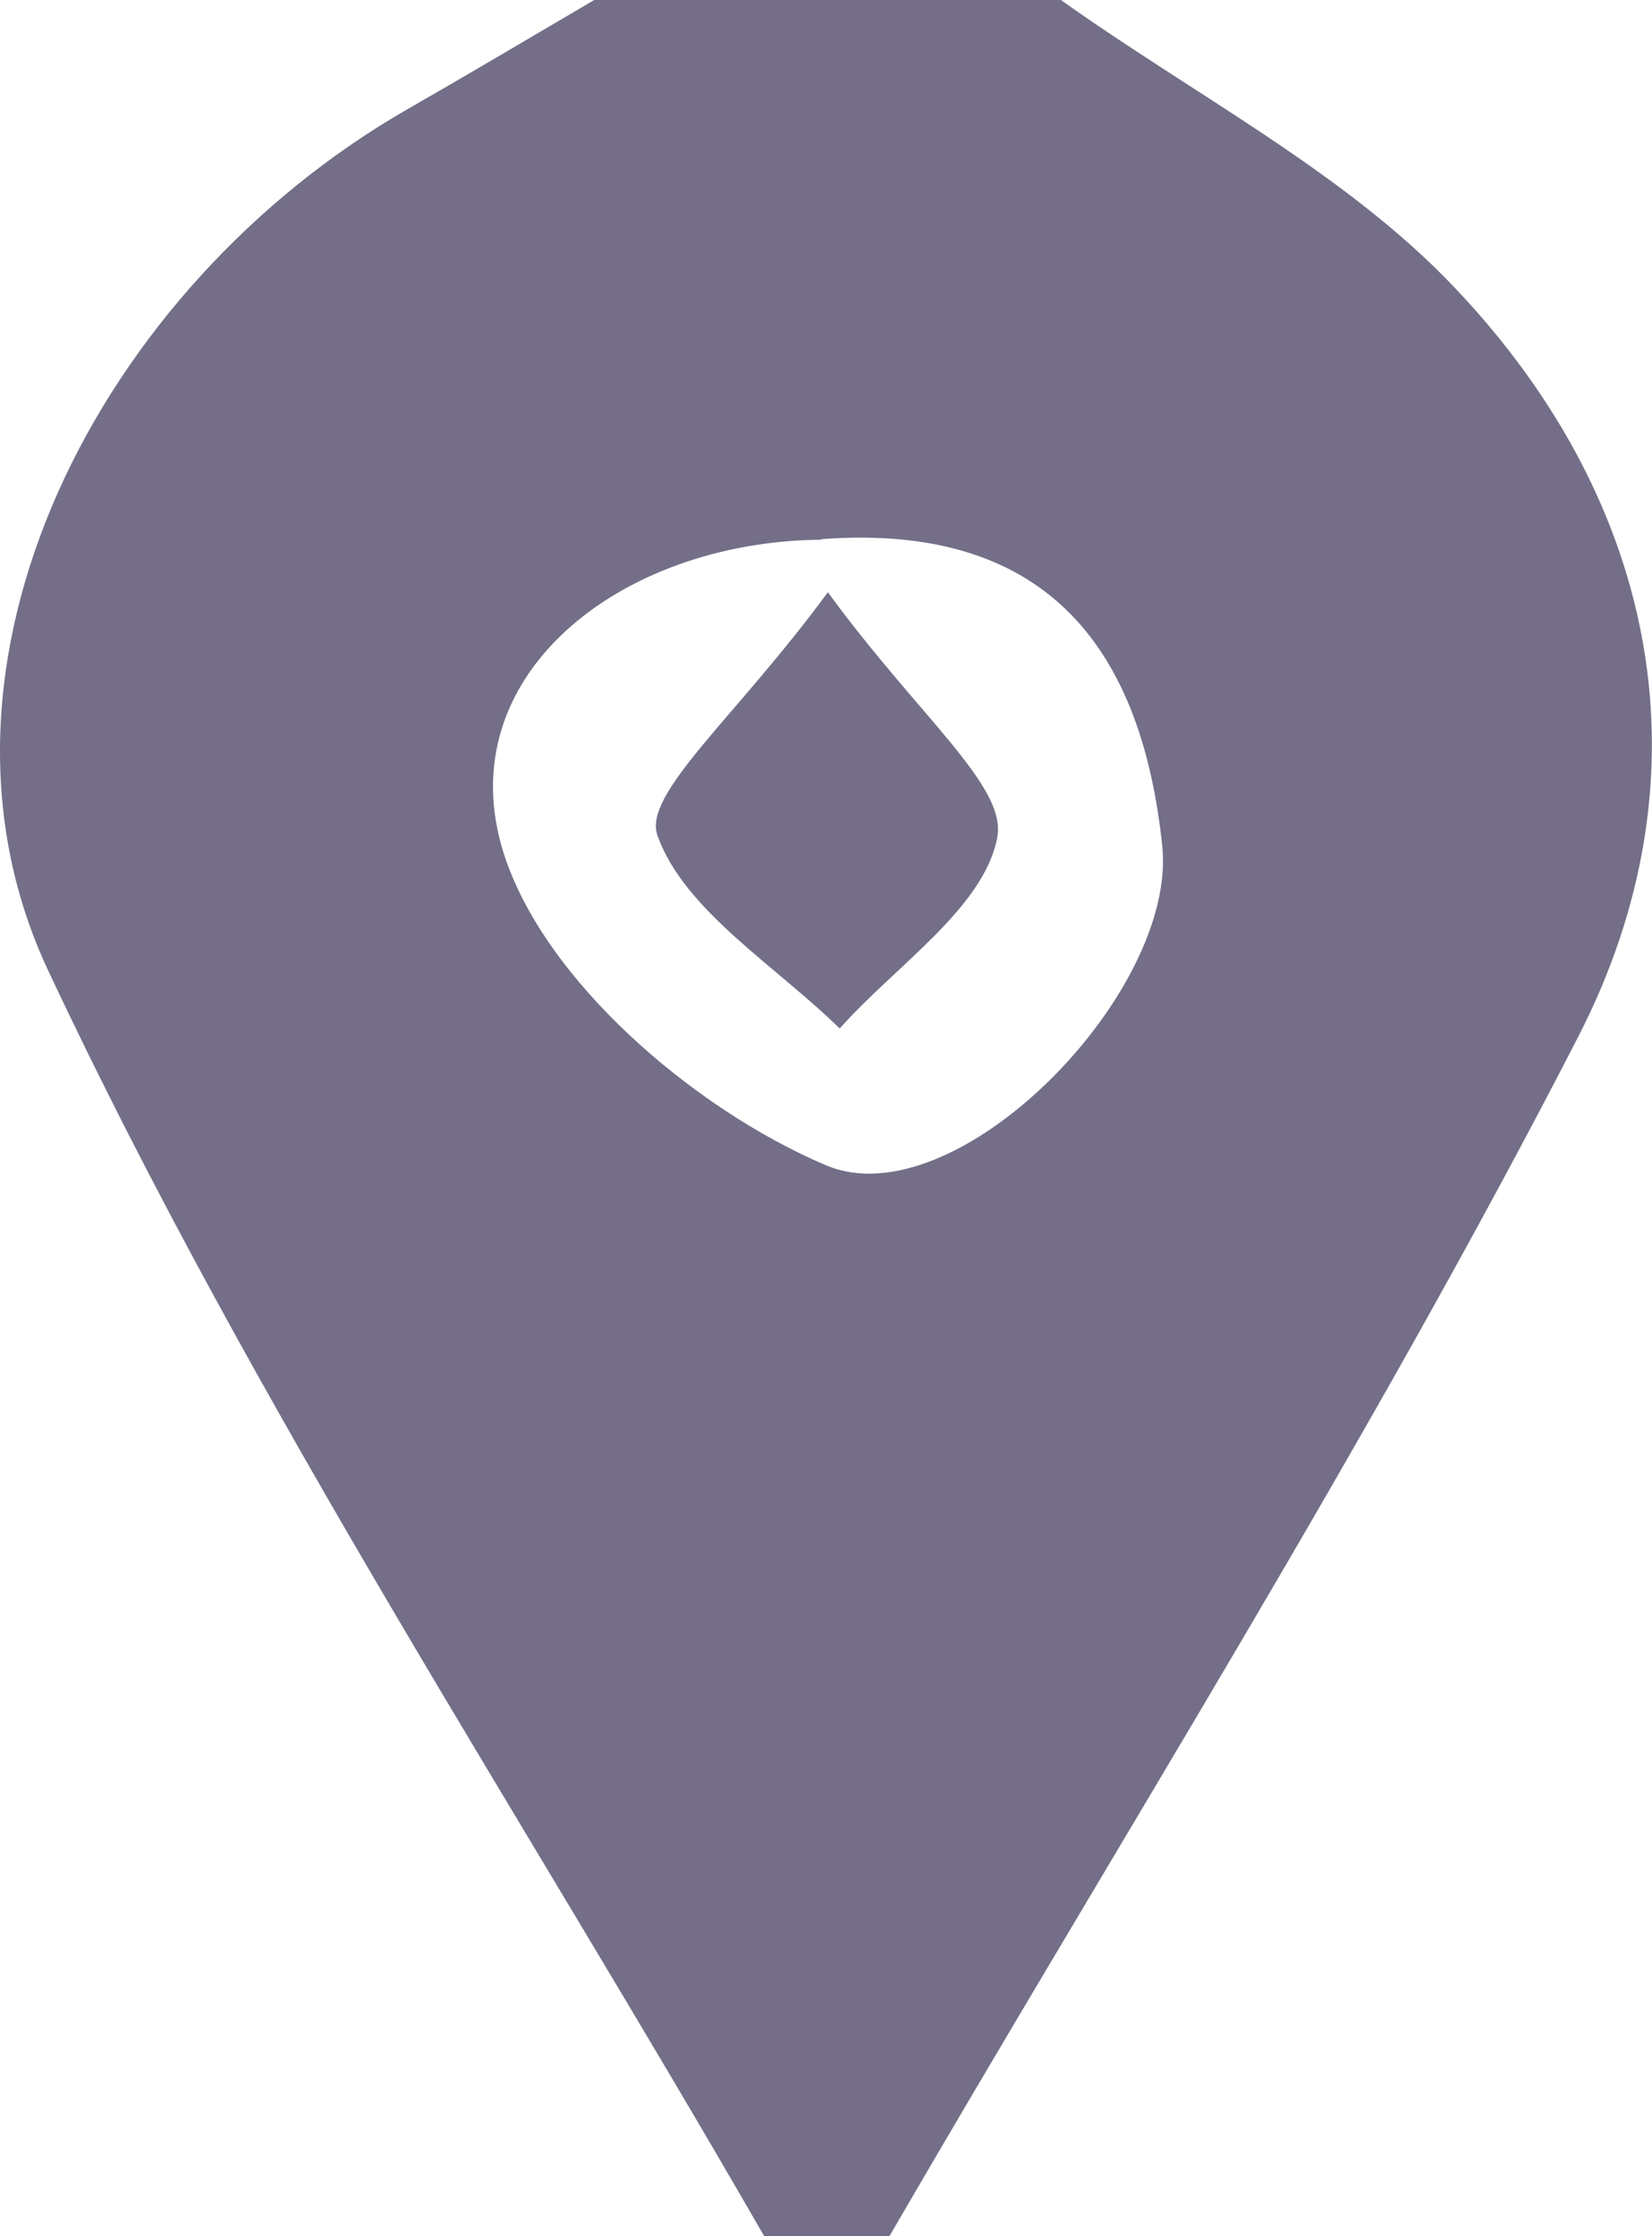 <?xml version="1.0" encoding="UTF-8"?><svg id="Calque_2" xmlns="http://www.w3.org/2000/svg" viewBox="0 0 30.83 41.72"><defs><style>.cls-1{fill:#746e88;}</style></defs><g id="Calque_2-2"><g><path class="cls-1" d="M19.8,0c2.48,1.77,5.33,3.23,7.36,5.38,3.84,4.05,4.77,9.15,2.29,13.97-3.92,7.62-8.53,14.93-12.85,22.37h-2.34C9.75,33.88,4.72,26.25,.9,18.11-1.78,12.41,1.84,5.35,7.6,2.04c1.17-.67,2.33-1.36,3.49-2.04,2.9,0,5.81,0,8.71,0Zm-4.47,10.07c-3.79,.03-6.97,2.57-5.93,5.85,.75,2.36,3.52,4.76,6.01,5.82,2.42,1.03,6.57-3.21,6.28-5.96-.37-3.51-2.01-6.05-6.37-5.72Z"/><path class="cls-1" d="M15.45,11.05c1.71,2.34,3.35,3.62,3.16,4.58-.25,1.31-1.89,2.38-2.94,3.56-1.2-1.18-2.9-2.2-3.4-3.6-.28-.78,1.46-2.2,3.18-4.54Z"/></g></g></svg>